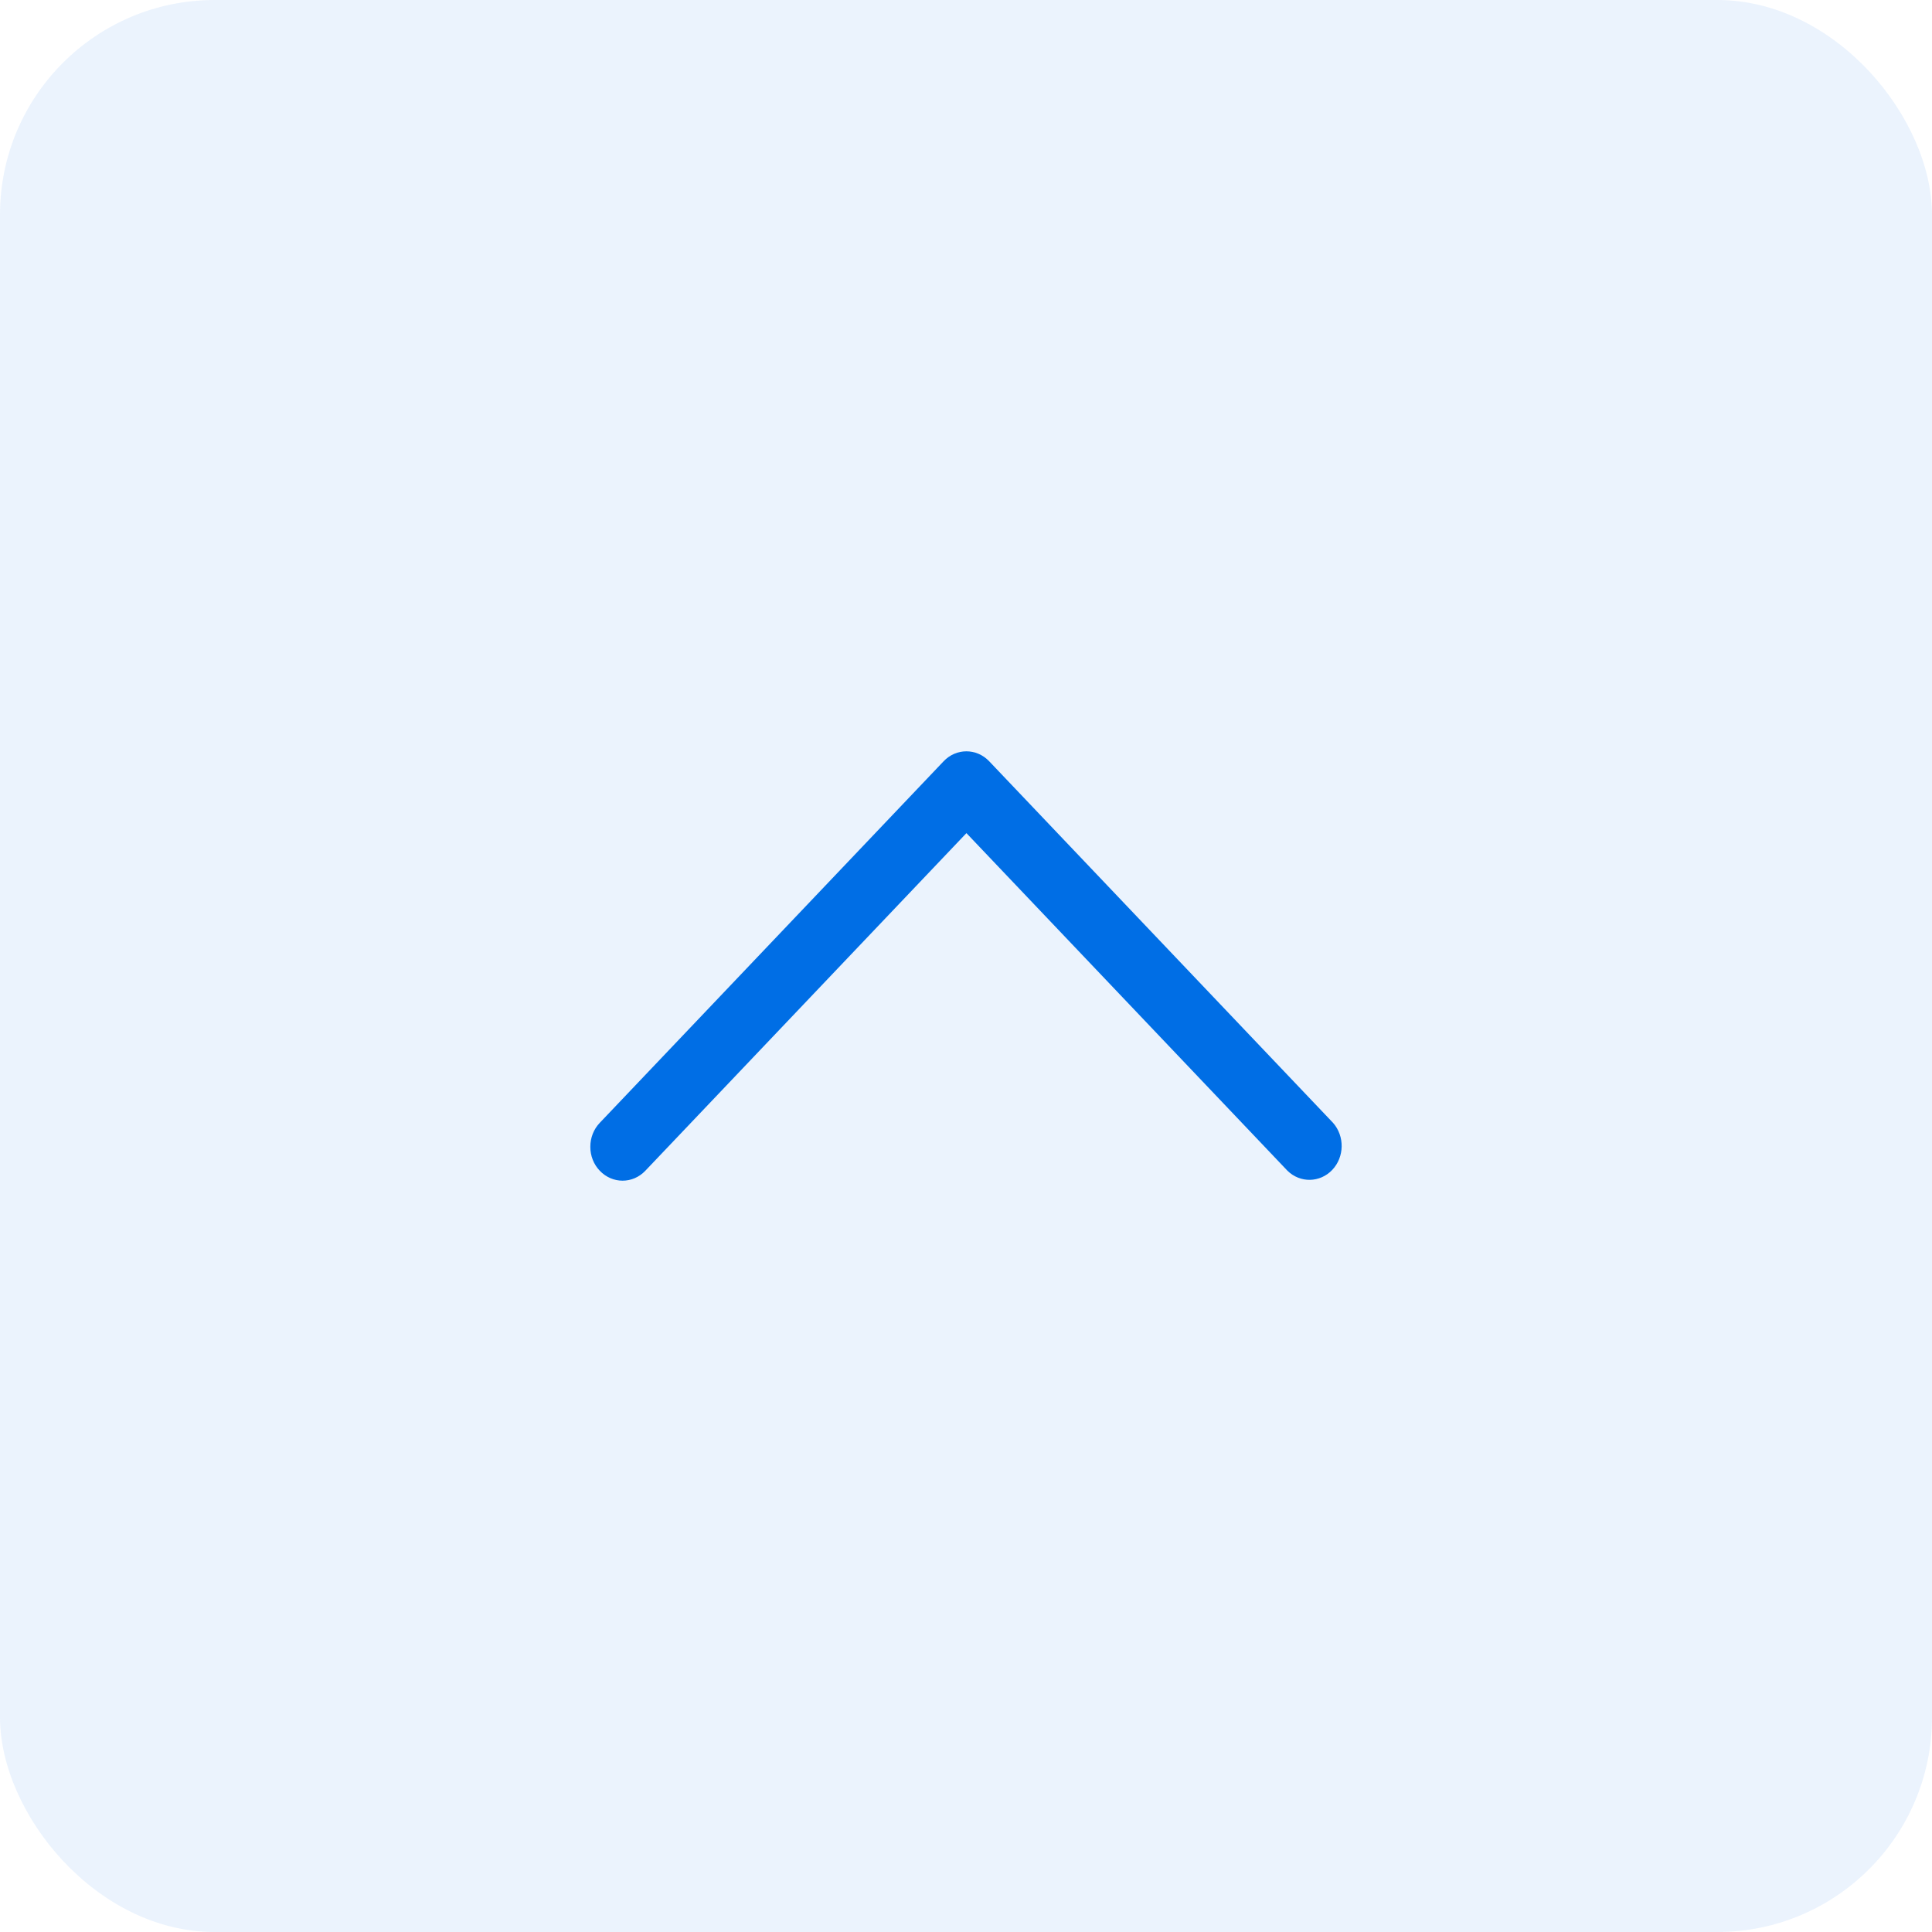 <svg width="36" height="36" viewBox="0 0 36 36" fill="none" xmlns="http://www.w3.org/2000/svg">
<rect width="36" height="36" rx="4" fill="#006EE5" fill-opacity="0.08"/>
<path d="M11 21.369C10.999 21.201 11.063 21.04 11.176 20.922L17.583 14.185C17.817 13.938 18.197 13.938 18.432 14.185L24.839 20.922C25.059 21.171 25.053 21.559 24.824 21.8C24.595 22.04 24.227 22.047 23.99 21.815L18.008 15.524L12.025 21.815C11.791 22.062 11.411 22.062 11.176 21.815C11.063 21.698 10.999 21.537 11 21.369Z" fill="#006EE5"/>
</svg>
